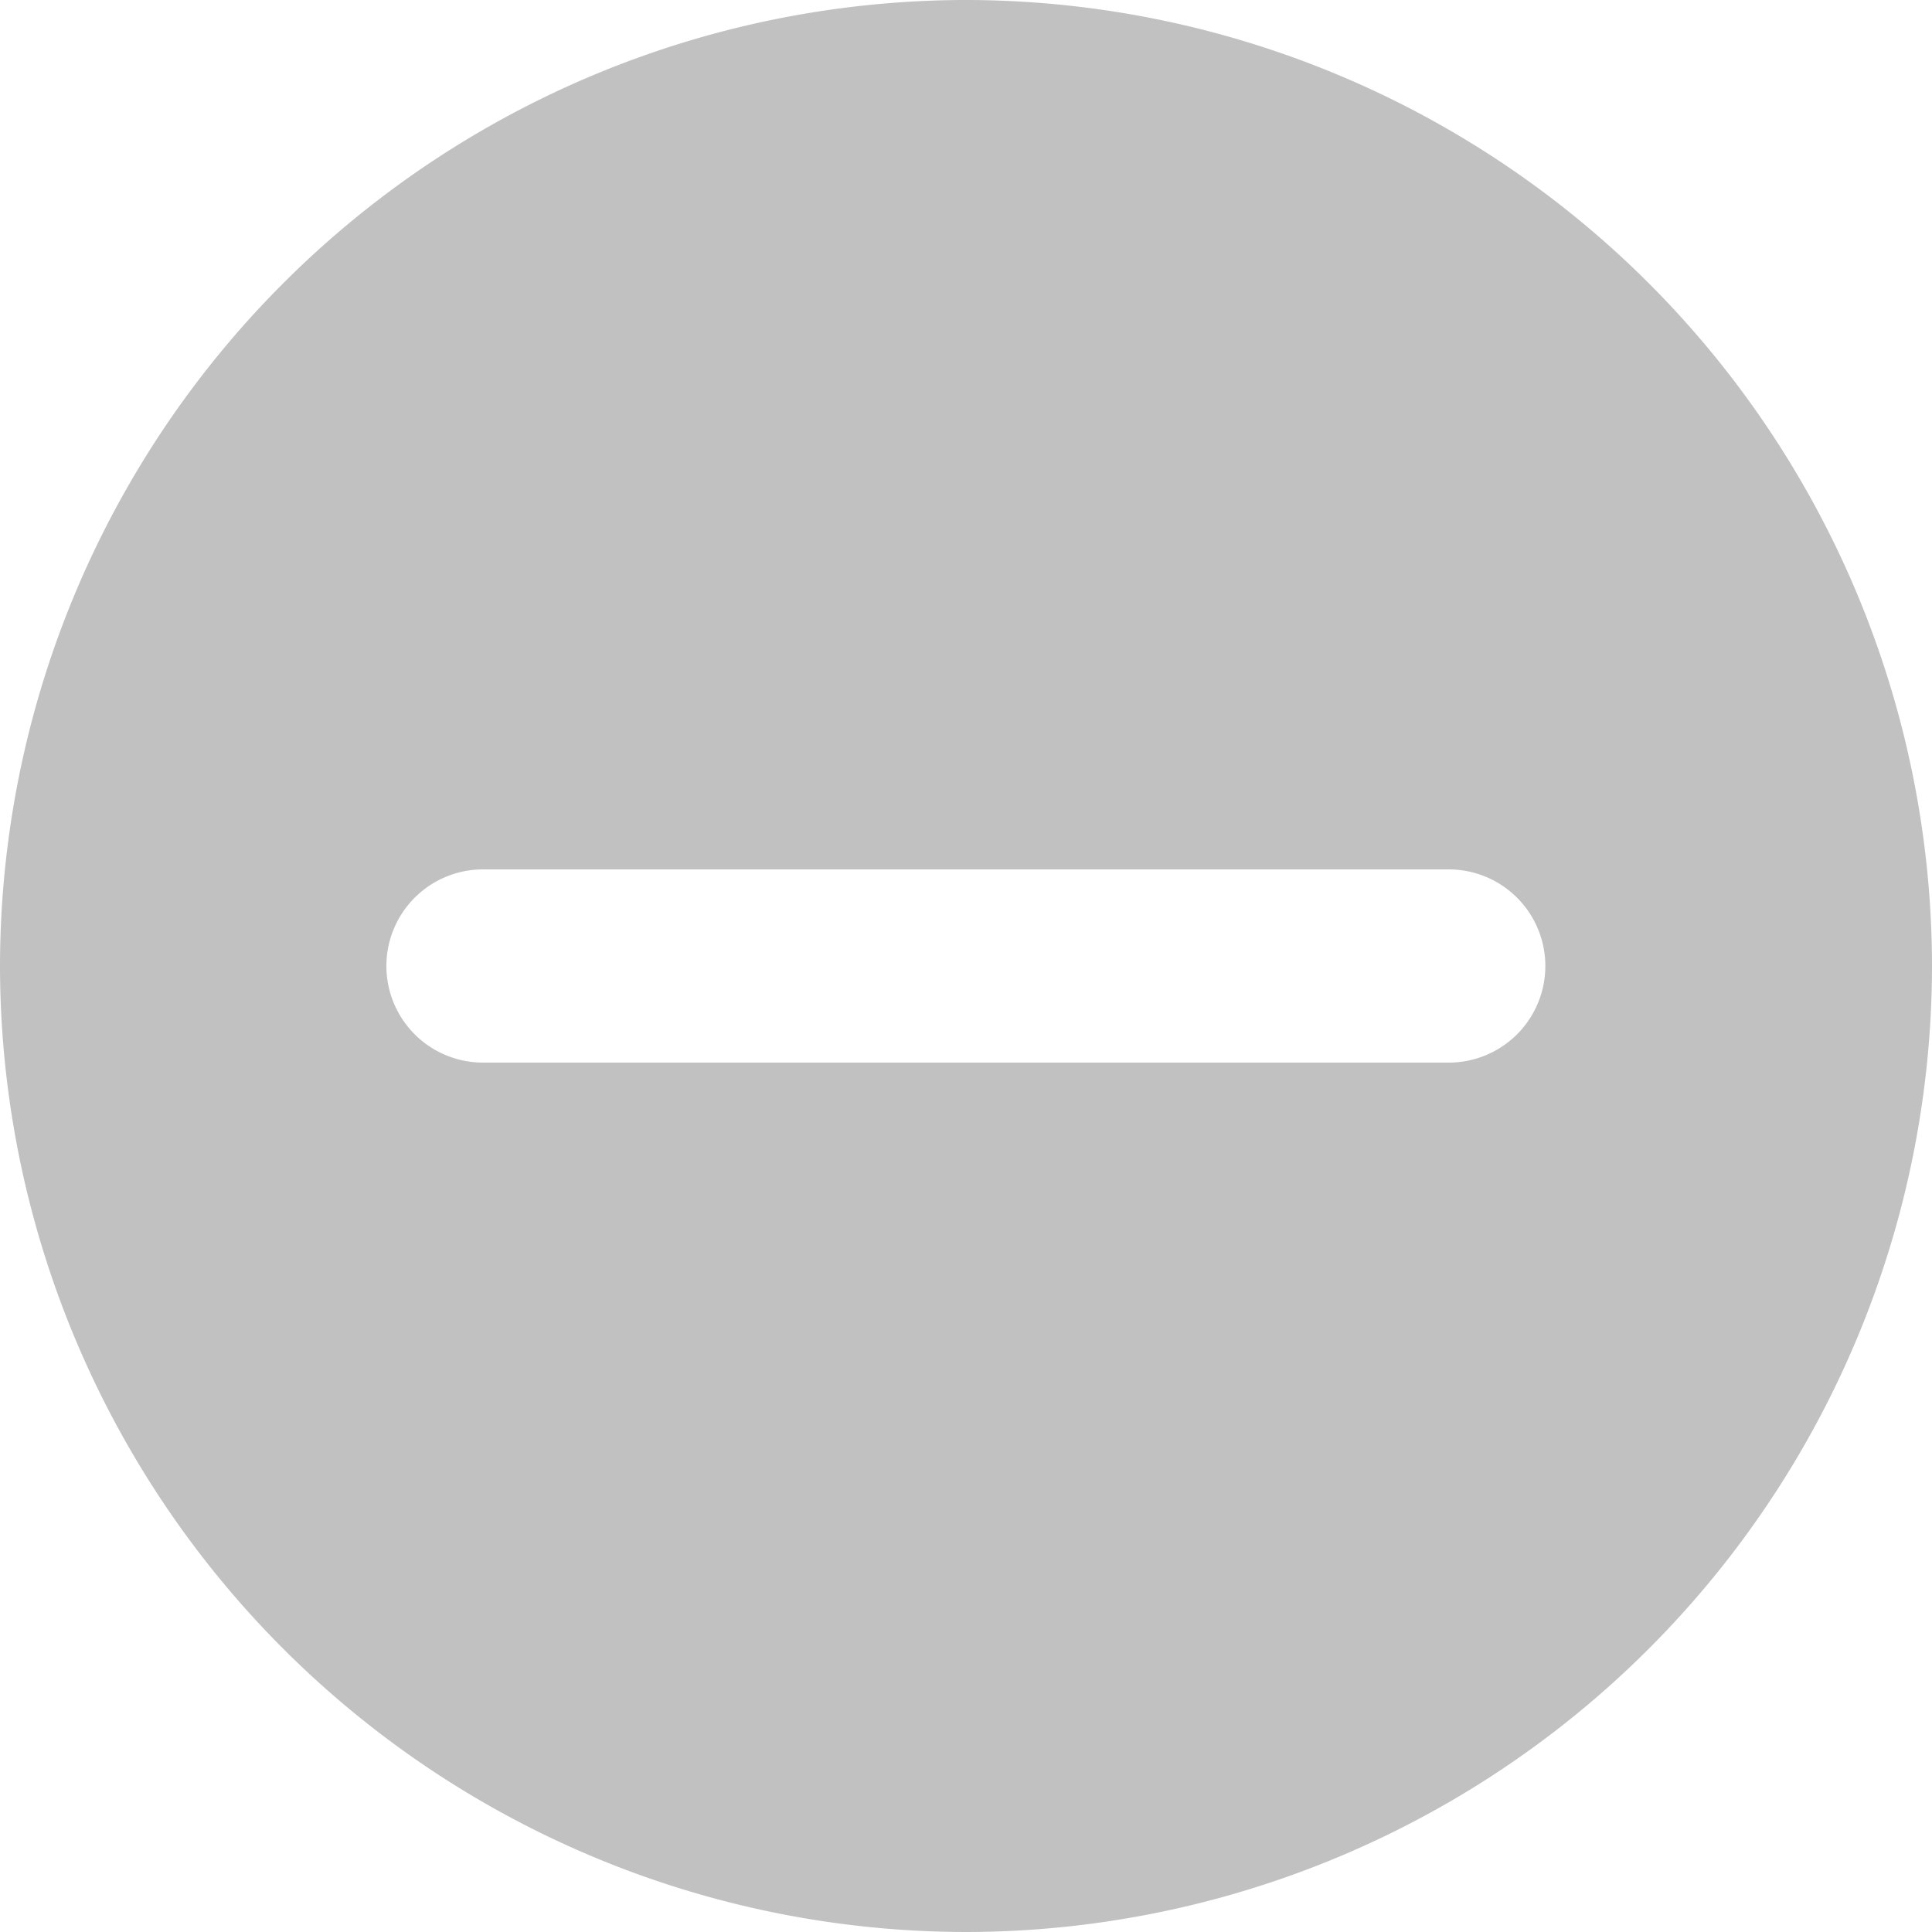 <svg xmlns="http://www.w3.org/2000/svg" width="15" height="15" viewBox="0 0 15 15">
  <path id="Exclusion_1" data-name="Exclusion 1" d="M-6420.5-242a7.508,7.508,0,0,1-7.5-7.5,7.508,7.508,0,0,1,7.5-7.5,7.508,7.508,0,0,1,7.5,7.5A7.508,7.508,0,0,1-6420.5-242Zm-3.751-8.25a.75.75,0,0,0-.749.75.75.75,0,0,0,.749.75h7.5a.75.75,0,0,0,.749-.75.75.75,0,0,0-.749-.75Z" transform="translate(6428 257)" fill="#c1c1c1"/>
</svg>
